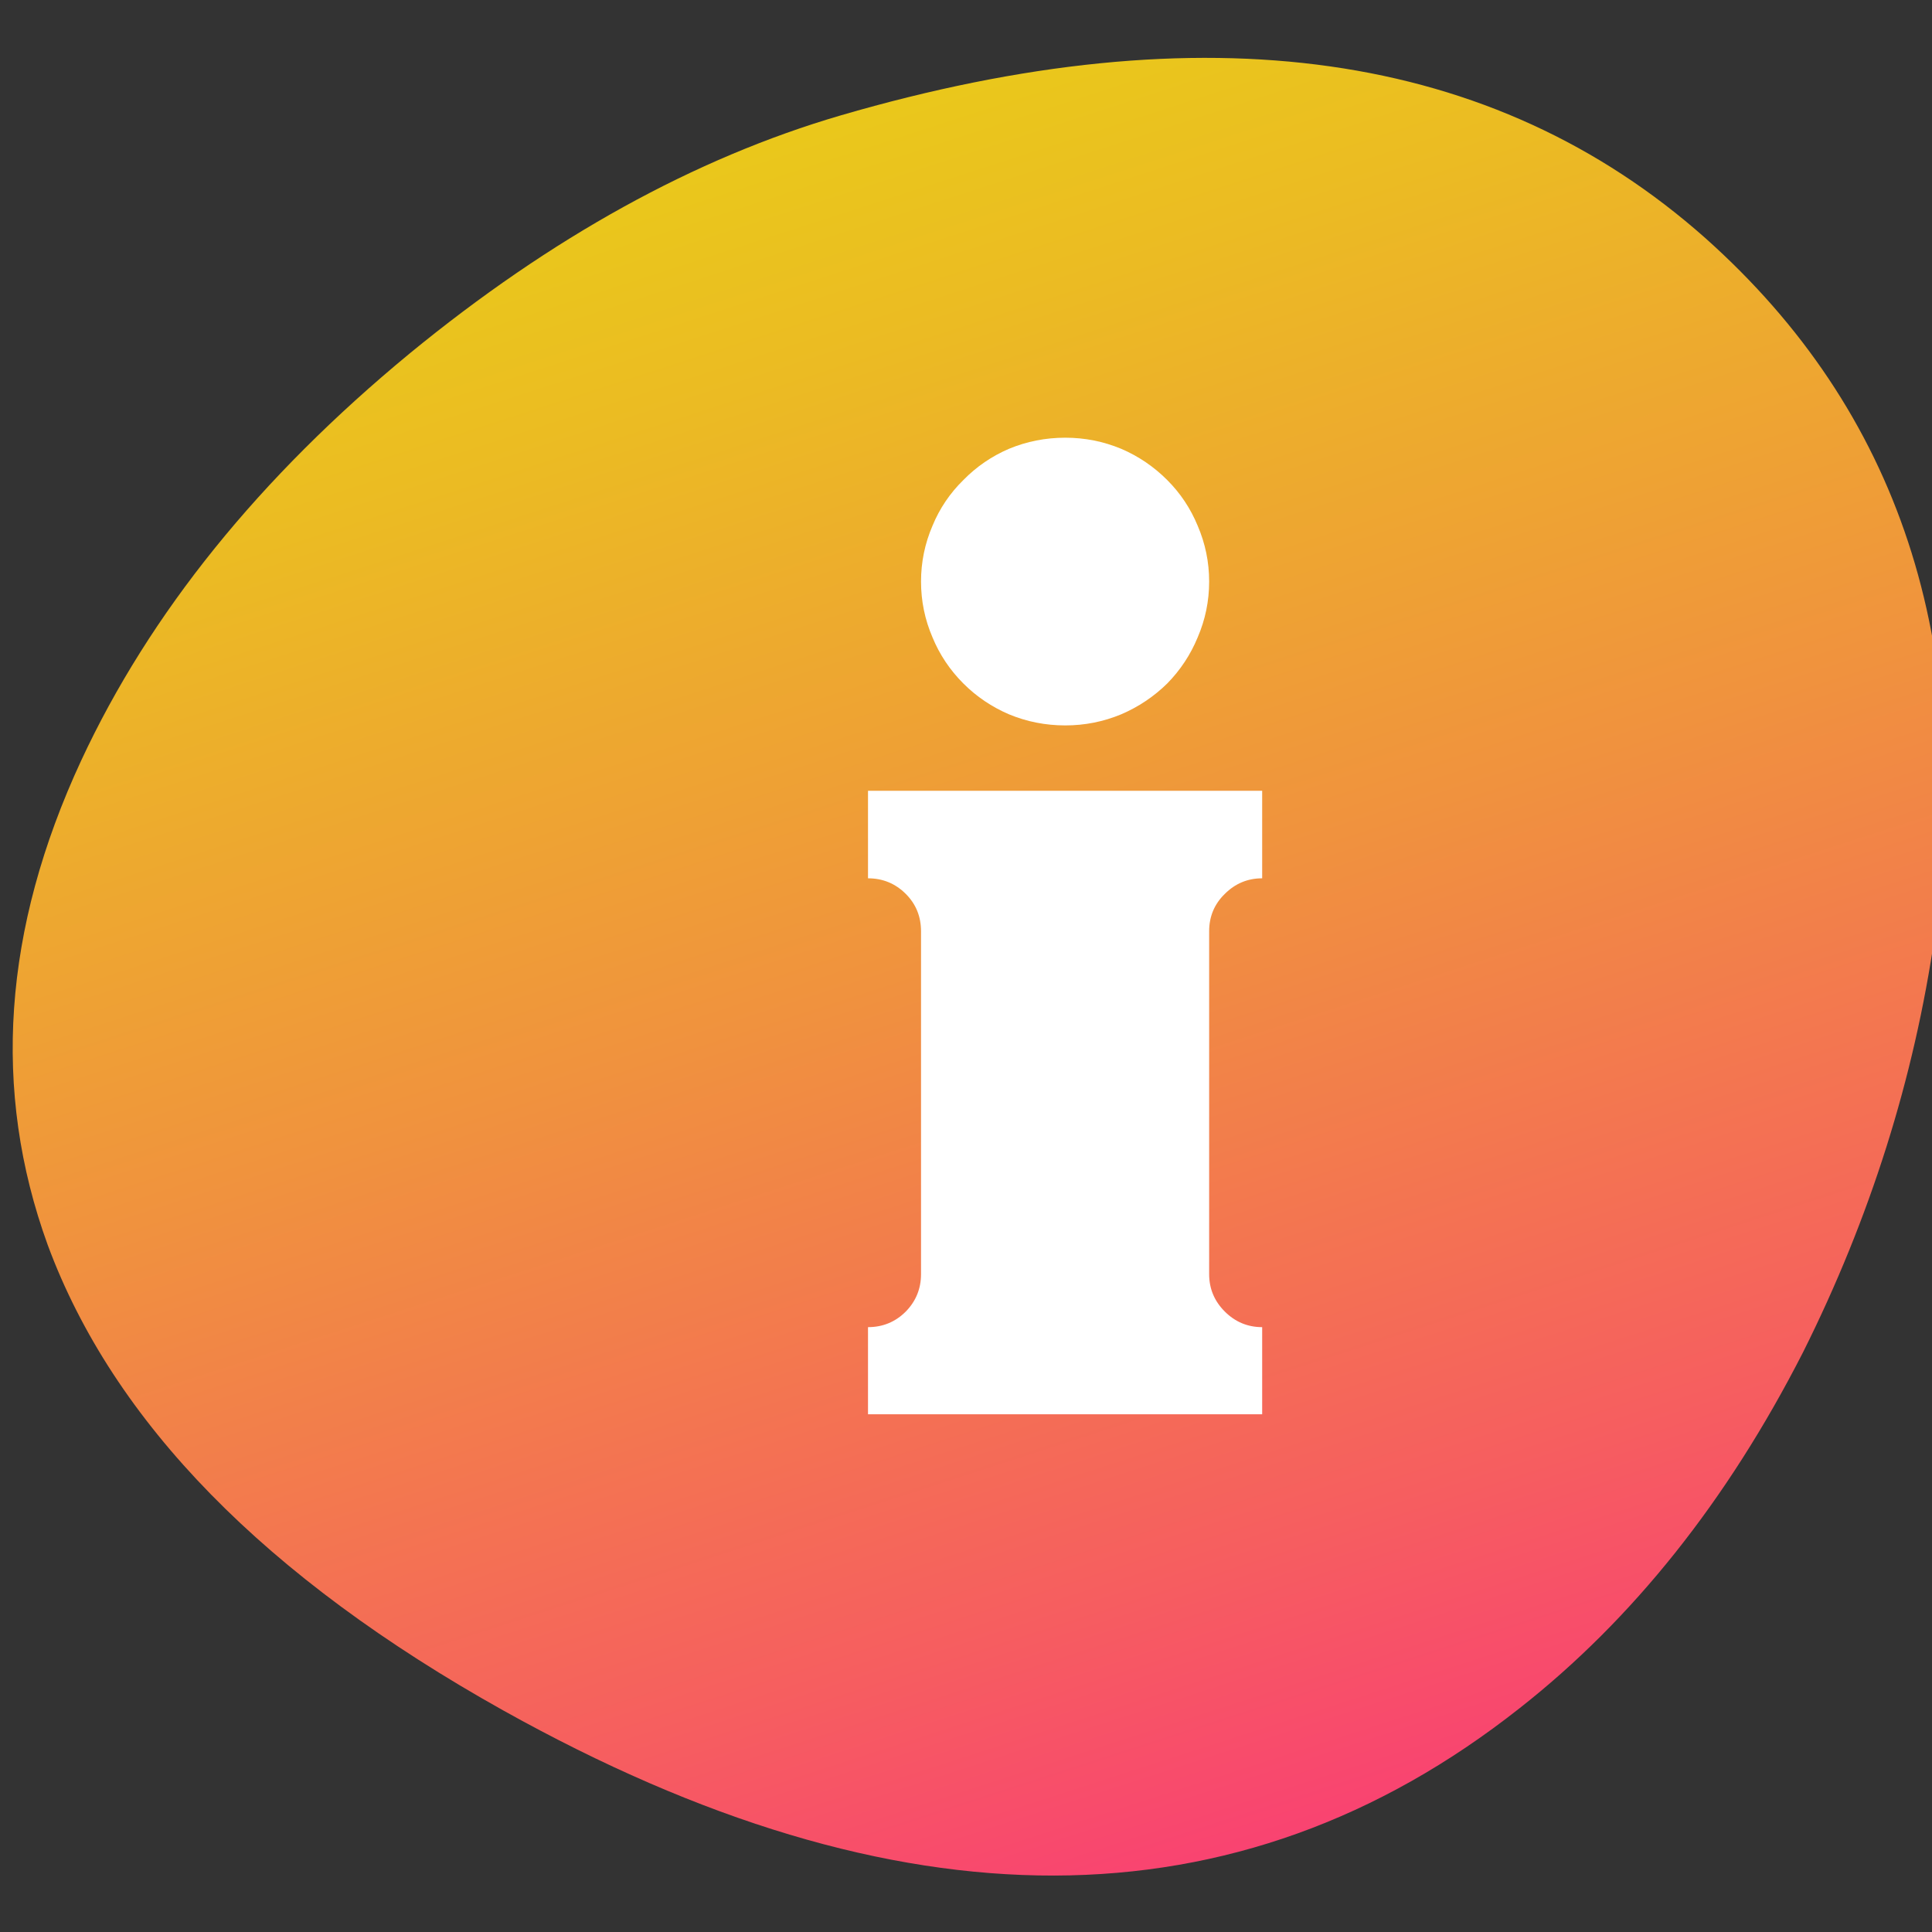 <?xml version="1.0" encoding="UTF-8" standalone="no"?>
<!-- Created with Inkscape (http://www.inkscape.org/) -->

<svg
   xmlns:dc="http://purl.org/dc/elements/1.1/"
   xmlns:cc="http://creativecommons.org/ns#"
   xmlns:rdf="http://www.w3.org/1999/02/22-rdf-syntax-ns#"
   xmlns:svg="http://www.w3.org/2000/svg"
   xmlns="http://www.w3.org/2000/svg"
   xmlns:xlink="http://www.w3.org/1999/xlink"
   xmlns:sodipodi="http://sodipodi.sourceforge.net/DTD/sodipodi-0.dtd"
   xmlns:inkscape="http://www.inkscape.org/namespaces/inkscape"
   width="66"
   height="66"
   id="svg4211"
   version="1.1"
   inkscape:version="0.92.3 (2405546, 2018-03-11)"
   sodipodi:docname="bar_about.svg">
  <rect width="100%" height="100%" fill="#333333" stroke="none"/>
  <defs
     id="defs4213">
    <linearGradient
       id="Gradient_3"
       gradientUnits="userSpaceOnUse"
       x1="90.75"
       y1="176.488"
       x2="134.35"
       y2="20.012"
       spreadMethod="pad">
      <stop
         offset="0%"
         stop-color="#00C37E"
         id="stop12" />
      <stop
         offset="1.176%"
         stop-color="#08C57A"
         id="stop14" />
      <stop
         offset="11.373%"
         stop-color="#3BCF5E"
         id="stop16" />
      <stop
         offset="21.569%"
         stop-color="#68D845"
         id="stop18" />
      <stop
         offset="32.157%"
         stop-color="#8FE02F"
         id="stop20" />
      <stop
         offset="43.137%"
         stop-color="#AEE61E"
         id="stop22" />
      <stop
         offset="54.51%"
         stop-color="#C6EB11"
         id="stop24" />
      <stop
         offset="66.667%"
         stop-color="#D8EE07"
         id="stop26" />
      <stop
         offset="79.608%"
         stop-color="#E2F002"
         id="stop28" />
      <stop
         offset="95.294%"
         stop-color="#E5F100"
         id="stop30" />
    </linearGradient>
    <linearGradient
       id="Gradient_10"
       gradientUnits="userSpaceOnUse"
       x1="21.6"
       y1="72.55"
       x2="-23.8"
       y2="-90.35"
       spreadMethod="pad">
      <stop
         offset="0%"
         stop-color="#00C37E"
         id="stop121" />
      <stop
         offset="1.176%"
         stop-color="#08C57A"
         id="stop123" />
      <stop
         offset="11.373%"
         stop-color="#3BCF5E"
         id="stop125" />
      <stop
         offset="21.569%"
         stop-color="#68D845"
         id="stop127" />
      <stop
         offset="32.157%"
         stop-color="#8FE02F"
         id="stop129" />
      <stop
         offset="43.137%"
         stop-color="#AEE61E"
         id="stop131" />
      <stop
         offset="54.51%"
         stop-color="#C6EB11"
         id="stop133" />
      <stop
         offset="66.667%"
         stop-color="#D8EE07"
         id="stop135" />
      <stop
         offset="79.608%"
         stop-color="#E2F002"
         id="stop137" />
      <stop
         offset="95.294%"
         stop-color="#E5F100"
         id="stop139" />
    </linearGradient>
    <linearGradient
       id="Gradient_14"
       gradientUnits="userSpaceOnUse"
       x1="134.375"
       y1="523.775"
       x2="-29.975"
       y2="359.425"
       spreadMethod="pad">
      <stop
         offset="0%"
         stop-color="#FFCF95"
         id="stop175" />
      <stop
         offset="5.49%"
         stop-color="#FED19A"
         id="stop177" />
      <stop
         offset="100%"
         stop-color="#E8EFEE"
         id="stop179" />
    </linearGradient>
    <linearGradient
       id="Gradient_15"
       gradientUnits="userSpaceOnUse"
       x1="83.938"
       y1="469.812"
       x2="92.463"
       y2="493.688"
       spreadMethod="pad">
      <stop
         offset="0%"
         stop-color="#C69C6D"
         stop-opacity="0"
         id="stop182" />
      <stop
         offset="100%"
         stop-color="#754C24"
         id="stop184" />
    </linearGradient>
    <linearGradient
       id="Gradient_16"
       gradientUnits="userSpaceOnUse"
       x1="308.912"
       y1="335.363"
       x2="219.887"
       y2="246.338"
       spreadMethod="pad">
      <stop
         offset="0%"
         stop-color="#FF9102"
         id="stop187" />
      <stop
         offset="100%"
         stop-color="#FFC200"
         id="stop189" />
    </linearGradient>
    <linearGradient
       id="Gradient_17"
       gradientUnits="userSpaceOnUse"
       x1="229.4"
       y1="247.75"
       x2="263.3"
       y2="281.65"
       spreadMethod="pad">
      <stop
         offset="0%"
         stop-color="#FFCF95"
         id="stop192" />
      <stop
         offset="42.745%"
         stop-color="#FFC954"
         id="stop194" />
      <stop
         offset="100%"
         stop-color="#FFC200"
         id="stop196" />
    </linearGradient>
    <linearGradient
       id="Gradient_18"
       gradientUnits="userSpaceOnUse"
       x1="203.662"
       y1="230.112"
       x2="225.638"
       y2="252.088"
       spreadMethod="pad">
      <stop
         offset="0%"
         stop-color="#FFCF95"
         id="stop199" />
      <stop
         offset="42.745%"
         stop-color="#FFC954"
         id="stop201" />
      <stop
         offset="100%"
         stop-color="#FFC200"
         id="stop203" />
    </linearGradient>
    <linearGradient
       id="Gradient_19"
       gradientUnits="userSpaceOnUse"
       x1="464.425"
       y1="47.575"
       x2="427.175"
       y2="84.825"
       spreadMethod="pad">
      <stop
         offset="0%"
         stop-color="#D63305"
         id="stop206" />
      <stop
         offset="36.471%"
         stop-color="#CF3004"
         id="stop208" />
      <stop
         offset="89.804%"
         stop-color="#BC2602"
         id="stop210" />
      <stop
         offset="100%"
         stop-color="#B72401"
         id="stop212" />
    </linearGradient>
    <linearGradient
       id="Gradient_20"
       gradientUnits="userSpaceOnUse"
       x1="496.688"
       y1="112.425"
       x2="477.112"
       y2="92.875"
       spreadMethod="pad">
      <stop
         offset="0%"
         stop-color="#960000"
         id="stop215" />
      <stop
         offset="32.941%"
         stop-color="#9C0700"
         stop-opacity="0.667"
         id="stop217" />
      <stop
         offset="81.176%"
         stop-color="#AE1A01"
         stop-opacity="0.184"
         id="stop219" />
      <stop
         offset="100%"
         stop-color="#B72401"
         stop-opacity="0"
         id="stop221" />
    </linearGradient>
    <linearGradient
       id="Gradient_21"
       gradientUnits="userSpaceOnUse"
       x1="423.35"
       y1="88.663"
       x2="409.75"
       y2="102.237"
       spreadMethod="pad">
      <stop
         offset="0%"
         stop-color="#FFFFFF"
         id="stop224" />
      <stop
         offset="100%"
         stop-color="#E8EFEE"
         id="stop226" />
    </linearGradient>
    <linearGradient
       id="Gradient_22"
       gradientUnits="userSpaceOnUse"
       x1="395.275"
       y1="116.725"
       x2="386.425"
       y2="125.575"
       spreadMethod="pad">
      <stop
         offset="0%"
         stop-color="#FFFFFF"
         id="stop229" />
      <stop
         offset="100%"
         stop-color="#E8EFEE"
         id="stop231" />
    </linearGradient>
    <linearGradient
       id="Gradient_23"
       gradientUnits="userSpaceOnUse"
       x1="365.15"
       y1="146.85"
       x2="388.05"
       y2="123.95"
       spreadMethod="pad">
      <stop
         offset="0%"
         stop-color="#FFC200"
         stop-opacity="0"
         id="stop234" />
      <stop
         offset="20.392%"
         stop-color="#FFBB00"
         stop-opacity="0.2"
         id="stop236" />
      <stop
         offset="49.804%"
         stop-color="#FFA700"
         stop-opacity="0.498"
         id="stop238" />
      <stop
         offset="85.098%"
         stop-color="#FF8800"
         stop-opacity="0.851"
         id="stop240" />
      <stop
         offset="100%"
         stop-color="#FF7800"
         id="stop242" />
    </linearGradient>
    <linearGradient
       id="Gradient_24"
       gradientUnits="userSpaceOnUse"
       x1="409.975"
       y1="102.012"
       x2="398.325"
       y2="113.688"
       spreadMethod="pad">
      <stop
         offset="0%"
         stop-color="#FFFFFF"
         id="stop245" />
      <stop
         offset="100%"
         stop-color="#E8EFEE"
         id="stop247" />
    </linearGradient>
    <linearGradient
       id="Gradient_25"
       gradientUnits="userSpaceOnUse"
       x1="24.475"
       y1="487.525"
       x2="3.125"
       y2="508.875"
       spreadMethod="pad">
      <stop
         offset="0%"
         stop-color="#363F3E"
         id="stop250" />
      <stop
         offset="100%"
         stop-color="#303033"
         id="stop252" />
    </linearGradient>
    <linearGradient
       id="Gradient_26"
       gradientUnits="userSpaceOnUse"
       x1="434.163"
       y1="137.45"
       x2="460.438"
       y2="163.75"
       spreadMethod="pad">
      <stop
         offset="0%"
         stop-color="#C2CECE"
         stop-opacity="0"
         id="stop255" />
      <stop
         offset="18.039%"
         stop-color="#AFBCBC"
         stop-opacity="0.176"
         id="stop257" />
      <stop
         offset="100%"
         stop-color="#5B6A6A"
         id="stop259" />
    </linearGradient>
    <linearGradient
       id="Gradient_27"
       gradientUnits="userSpaceOnUse"
       x1="372.9"
       y1="76.15"
       x2="399.2"
       y2="102.45"
       spreadMethod="pad">
      <stop
         offset="0%"
         stop-color="#C2CECE"
         stop-opacity="0"
         id="stop262" />
      <stop
         offset="54.902%"
         stop-color="#C2CECE"
         id="stop264" />
      <stop
         offset="100%"
         stop-color="#C2CECE"
         stop-opacity="0"
         id="stop266" />
    </linearGradient>
    <linearGradient
       id="Gradient_5"
       gradientUnits="userSpaceOnUse"
       x1="1969.15"
       y1="197.225"
       x2="1896.65"
       y2="-26.625"
       spreadMethod="pad">
      <stop
         offset="0%"
         stop-color="#FF0C95"
         id="stop48" />
      <stop
         offset="5.098%"
         stop-color="#FD1D8A"
         id="stop50" />
      <stop
         offset="24.314%"
         stop-color="#F65D60"
         id="stop52" />
      <stop
         offset="42.745%"
         stop-color="#F0923E"
         id="stop54" />
      <stop
         offset="59.608%"
         stop-color="#EBBB23"
         id="stop56" />
      <stop
         offset="74.902%"
         stop-color="#E8D910"
         id="stop58" />
      <stop
         offset="88.235%"
         stop-color="#E6EB04"
         id="stop60" />
      <stop
         offset="97.647%"
         stop-color="#E5F100"
         id="stop62" />
    </linearGradient>
    <linearGradient
       inkscape:collect="always"
       xlink:href="#Gradient_5"
       id="linearGradient516"
       gradientUnits="userSpaceOnUse"
       x1="1969.15"
       y1="197.225"
       x2="1896.65"
       y2="-26.625"
       spreadMethod="pad" />
    <linearGradient
       inkscape:collect="always"
       xlink:href="#Gradient_5"
       id="linearGradient560"
       gradientUnits="userSpaceOnUse"
       x1="1969.15"
       y1="197.225"
       x2="1896.65"
       y2="-26.625"
       spreadMethod="pad" />
  </defs>
  <sodipodi:namedview
     id="base"
     pagecolor="#8d8d8d"
     bordercolor="#666666"
     borderopacity="1.0"
     inkscape:pageopacity="0"
     inkscape:pageshadow="2"
     inkscape:zoom="11.2"
     inkscape:cx="21.448161"
     inkscape:cy="34.566395"
     inkscape:document-units="px"
     inkscape:current-layer="layer1"
     showgrid="false"
     fit-margin-top="0"
     fit-margin-left="0"
     fit-margin-right="0"
     fit-margin-bottom="0"
     inkscape:window-width="1920"
     inkscape:window-height="1024"
     inkscape:window-x="0"
     inkscape:window-y="0"
     inkscape:window-maximized="1"
     showguides="false" />
  <g
     inkscape:label="Calque 1"
     inkscape:groupmode="layer"
     id="layer1"
     transform="translate(-341.993,-499.365)">
    <g
       id="g619"
       style="">
      <g
         id="use617">
        <path
           style="fill:url(#linearGradient516);stroke:none"
           inkscape:connector-curvature="0"
           id="path512"
           d="m 1991.4,128.2 q 6.6,-13.2 8.65,-27.4 4,-28.65 -15.05,-45.65 -20.85,-18.5 -56.7,-8.05 -14.35,4.2 -28.25,15.6 -14.8,12.2 -21.55,26.7 -7.7,16.6 -2.2,31.75 6.45,17.45 29.9,30.55 38.9,21.7 66.6,-0.15 11.15,-8.75 18.6,-23.35 z" />
      </g>
    </g>
    <g
       id="g1252"
       transform="matrix(0.521,0,0,0.521,-633.932,478.768)">
      <g
         id="g619-9">
        <g
           id="use617-1">
          <path
             style="fill:url(#linearGradient560);stroke:none"
             inkscape:connector-curvature="0"
             id="path556"
             d="m 1991.4,128.2 q 6.6,-13.2 8.65,-27.4 4,-28.65 -15.05,-45.65 -20.85,-18.5 -56.7,-8.05 -14.35,4.2 -28.25,15.6 -14.8,12.2 -21.55,26.7 -7.7,16.6 -2.2,31.75 6.45,17.45 29.9,30.55 38.9,21.7 66.6,-0.15 11.15,-8.75 18.6,-23.35 z" />
        </g>
      </g>
      <g
         id="g631"
         transform="matrix(0.539,0,0,0.539,1943,100.25)">
        <g
           id="g629">
          <g
             id="use627">
            <path
               style="fill:#ffffff;stroke:none"
               inkscape:connector-curvature="0"
               id="path562"
               d="M 19.45,-3.9 Q 21.35,-5.8 24,-5.8 V -16.45 H -23.95 V -5.8 q 2.7,0 4.6,1.9 1.85,1.85 1.85,4.55 v 41.7 q 0,2.65 -1.85,4.55 -1.9,1.9 -4.6,1.9 V 59.4 H 24 V 48.8 q -2.65,0 -4.55,-1.9 -1.9,-1.9 -1.9,-4.55 V 0.65 q 0,-2.7 1.9,-4.55 m -7,-50.35 Q 10,-56.7 6.85,-58.05 3.6,-59.4 0.05,-59.4 q -3.6,0 -6.85,1.35 -3.15,1.35 -5.55,3.8 -2.45,2.4 -3.75,5.55 -1.4,3.25 -1.4,6.8 0,3.55 1.4,6.8 1.3,3.15 3.75,5.6 2.4,2.4 5.55,3.75 3.25,1.35 6.85,1.35 3.55,0 6.8,-1.35 3.15,-1.35 5.6,-3.75 2.4,-2.45 3.7,-5.6 1.4,-3.25 1.4,-6.8 0,-3.55 -1.4,-6.8 -1.3,-3.15 -3.7,-5.55 z" />
          </g>
        </g>
      </g>
    </g>
  </g>
</svg>

